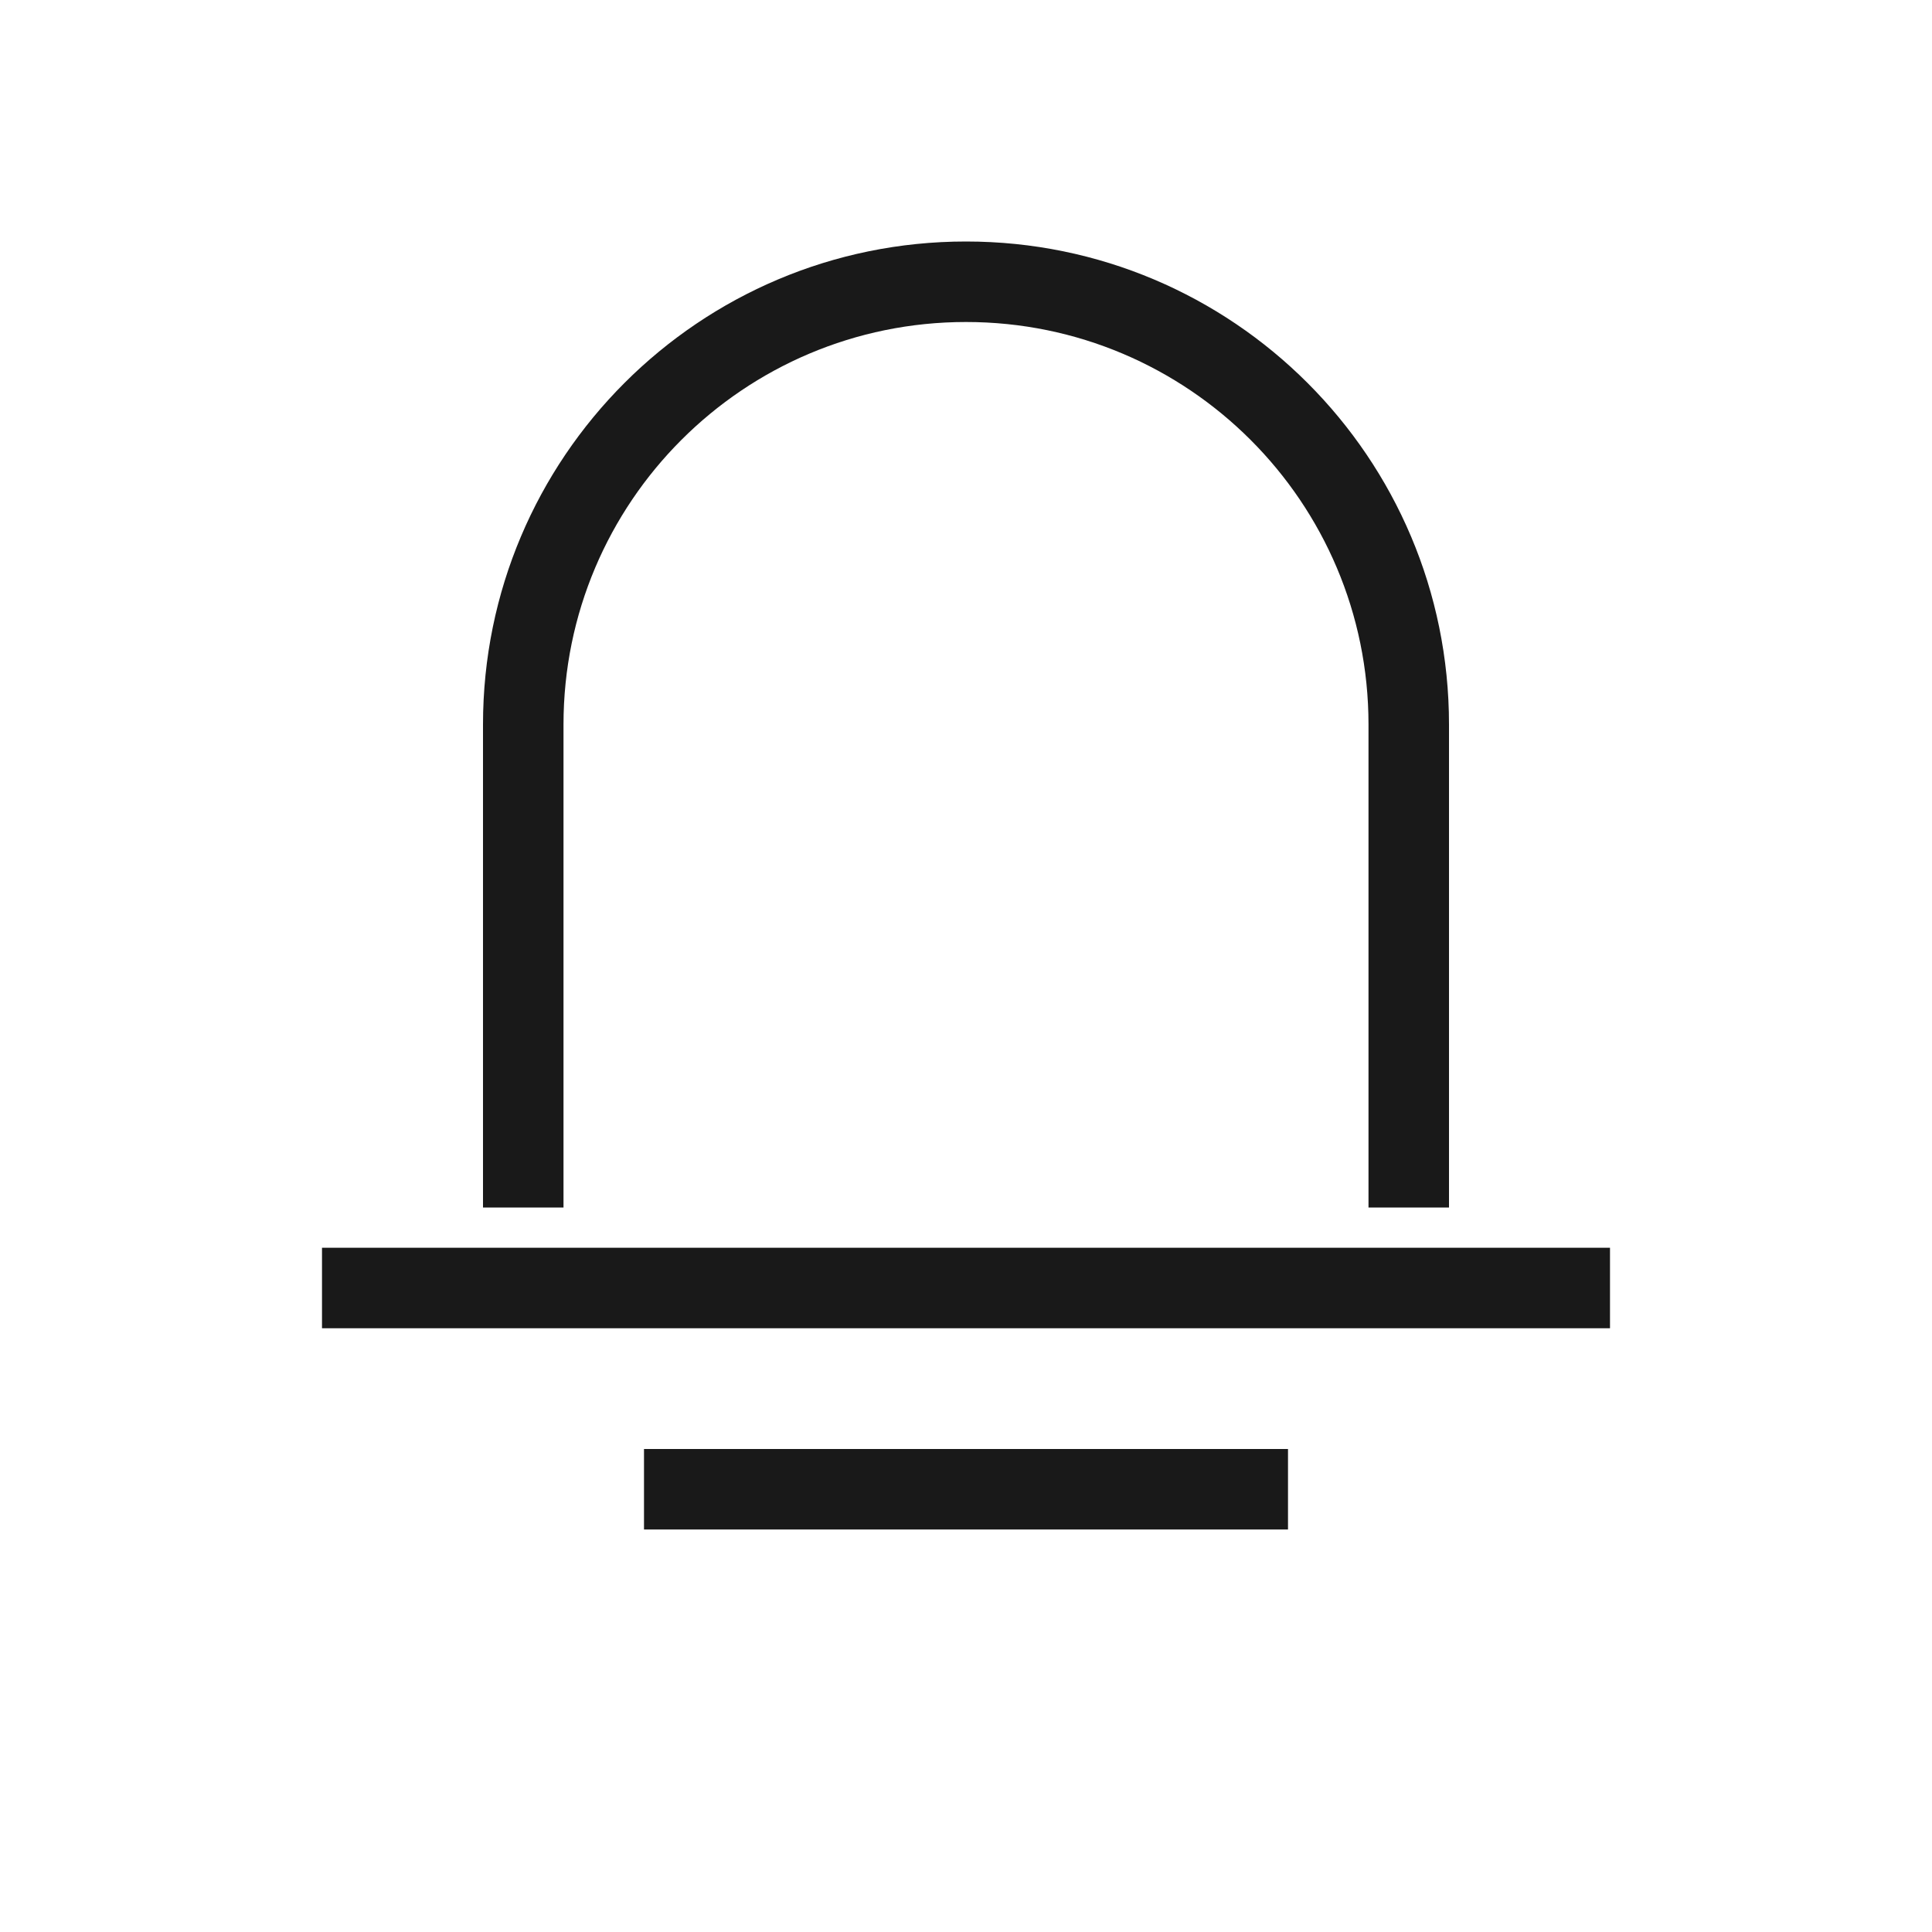<svg width="24" height="24" viewBox="0 0 24 24" fill="none" xmlns="http://www.w3.org/2000/svg">
<path d="M8 18.5H16" stroke="#191919"/>
<path d="M4 16L20 16" stroke="#191919"/>
<path fill-rule="evenodd" clip-rule="evenodd" d="M12 4C14.761 4 17 6.239 17 9V12V14V15H18V14V9C18 5.686 15.314 3 12 3C8.686 3 6 5.686 6 9V14V15H7V14V12V9C7 6.239 9.239 4 12 4Z" fill="#191919"/>
</svg>
